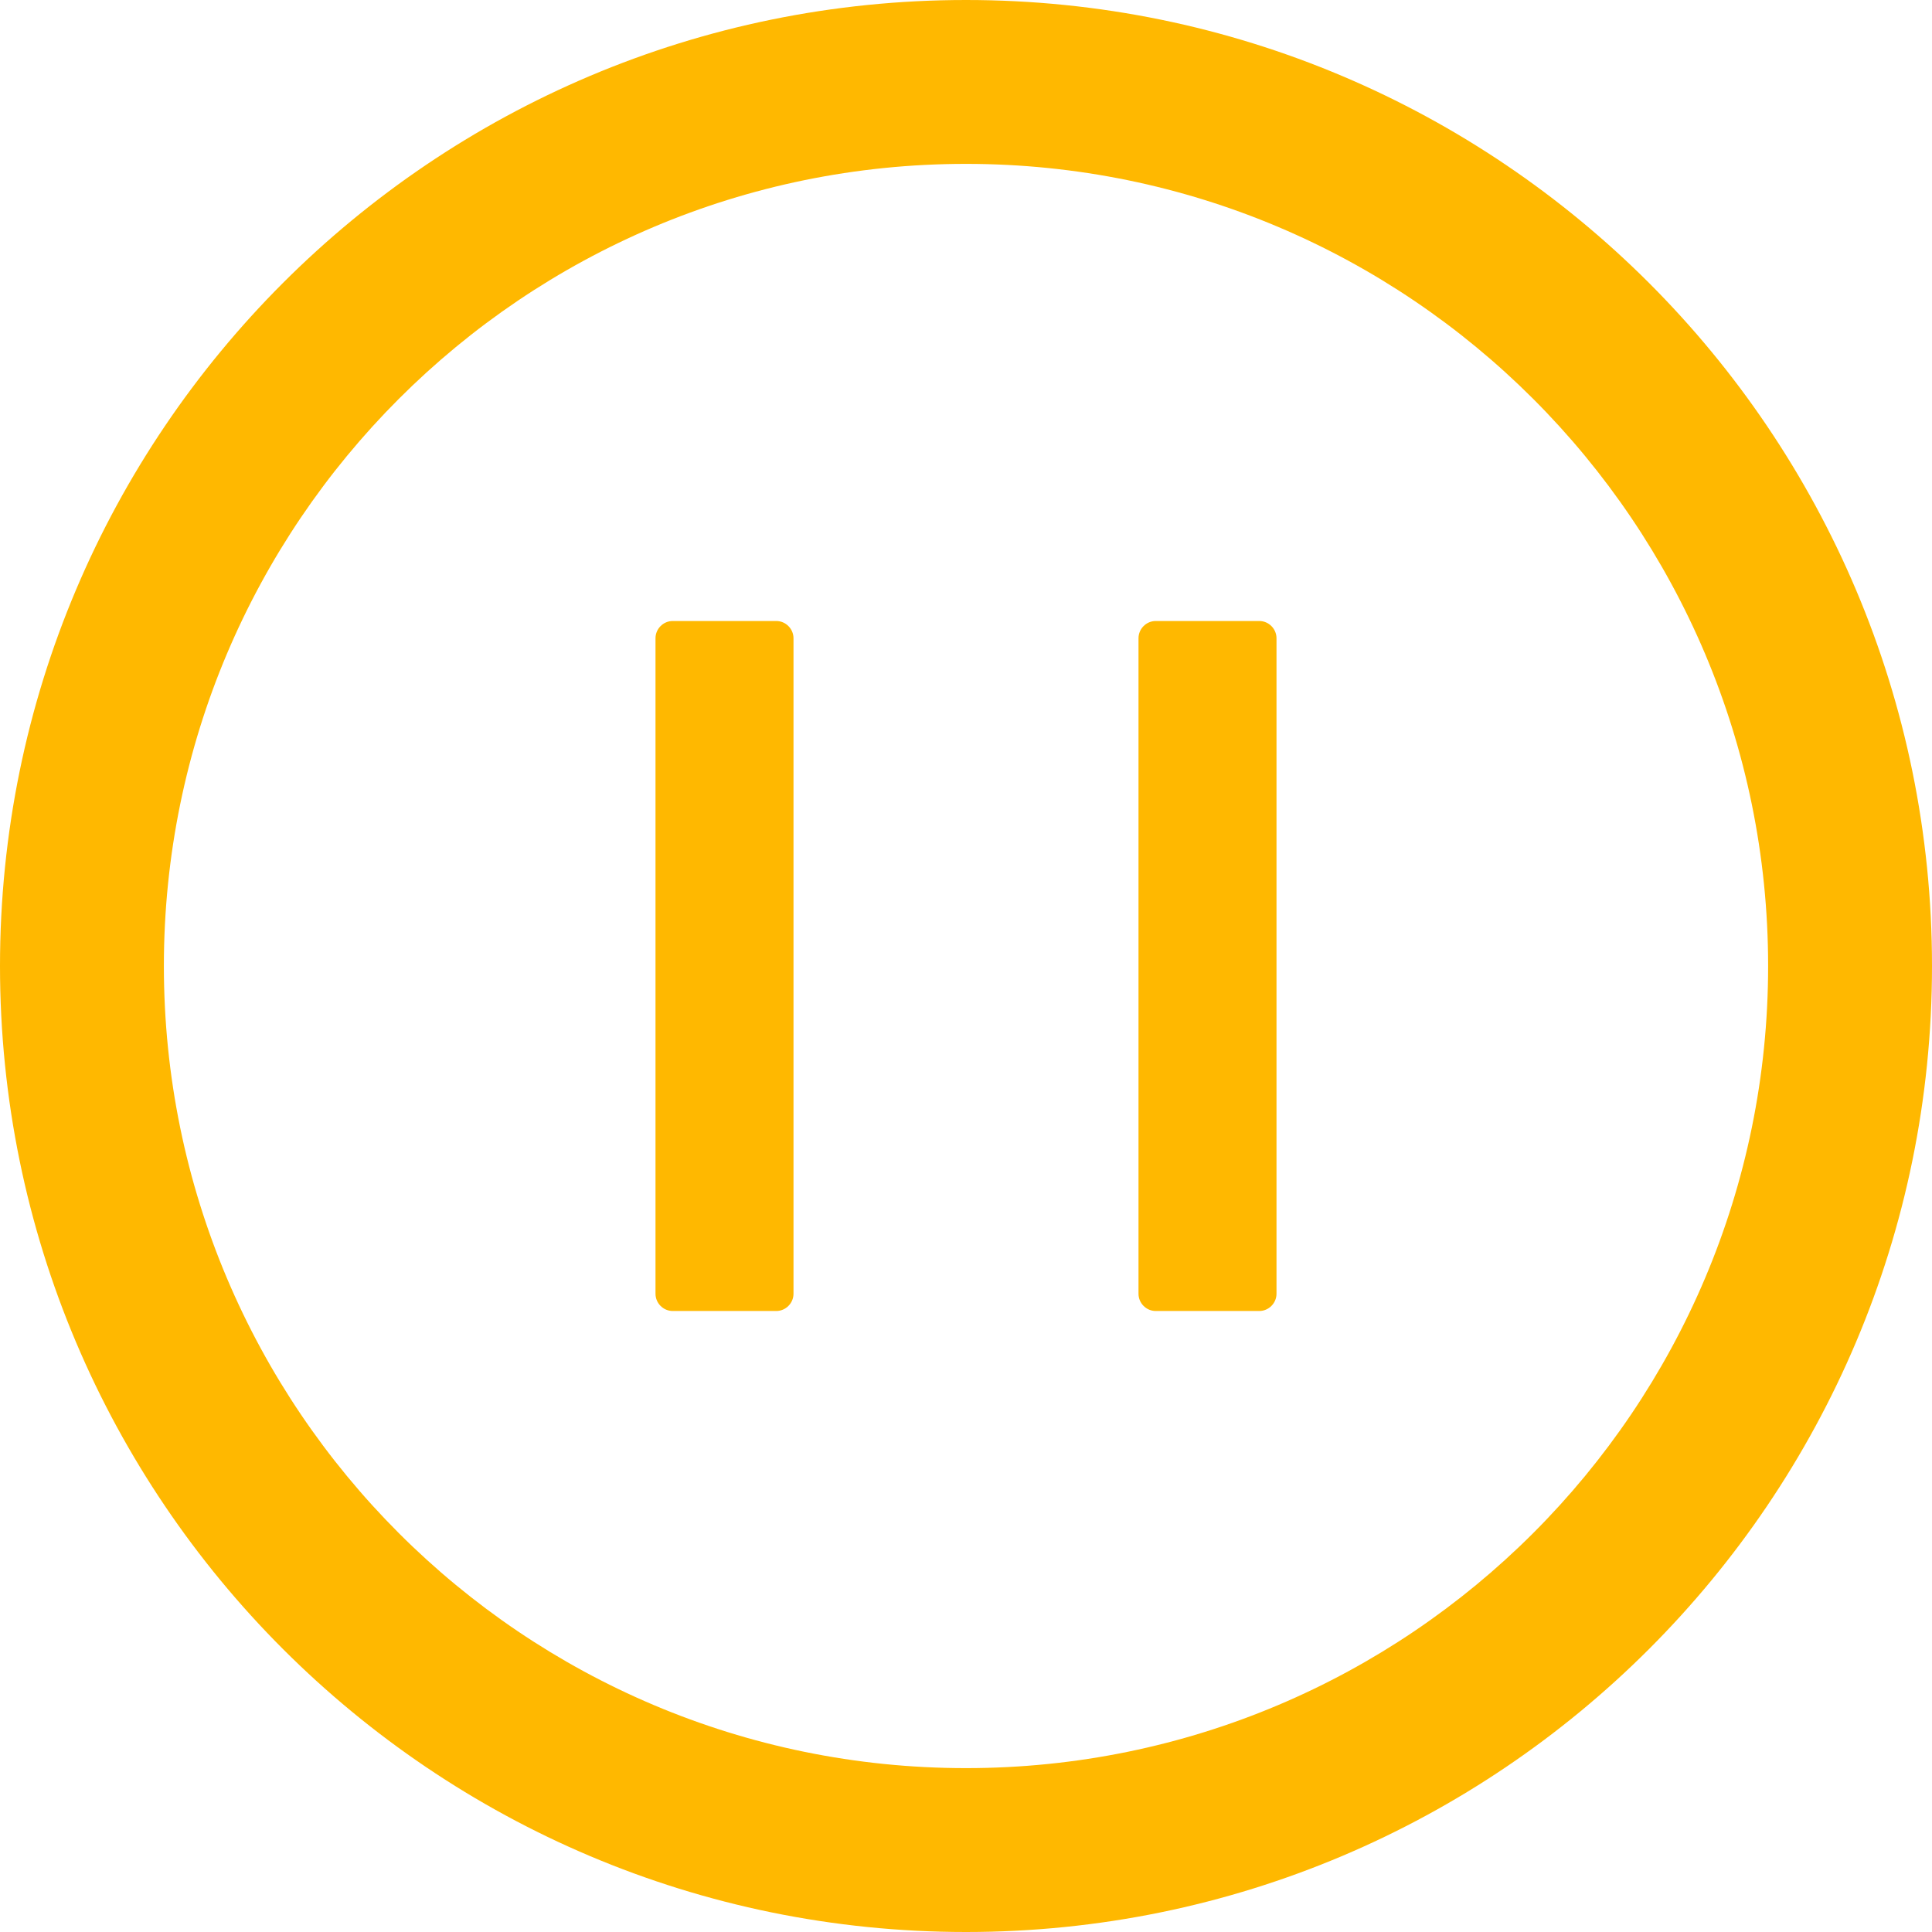 <svg width="28" height="28" viewBox="0 0 28 28" fill="none" xmlns="http://www.w3.org/2000/svg">
<path d="M14 0C6.269 0 0 6.269 0 14C0 21.731 6.269 28 14 28C21.731 28 28 21.731 28 14C28 6.269 21.731 0 14 0ZM14 25.625C7.581 25.625 2.375 20.419 2.375 14C2.375 7.581 7.581 2.375 14 2.375C20.419 2.375 25.625 7.581 25.625 14C25.625 20.419 20.419 25.625 14 25.625ZM11.25 9H9.75C9.613 9 9.5 9.113 9.5 9.25V18.75C9.5 18.887 9.613 19 9.75 19H11.25C11.387 19 11.5 18.887 11.5 18.75V9.25C11.5 9.113 11.387 9 11.25 9ZM18.25 9H16.75C16.613 9 16.5 9.113 16.5 9.25V18.75C16.5 18.887 16.613 19 16.75 19H18.25C18.387 19 18.5 18.887 18.5 18.75V9.25C18.5 9.113 18.387 9 18.25 9Z" fill="#FFB800"/>
</svg>
